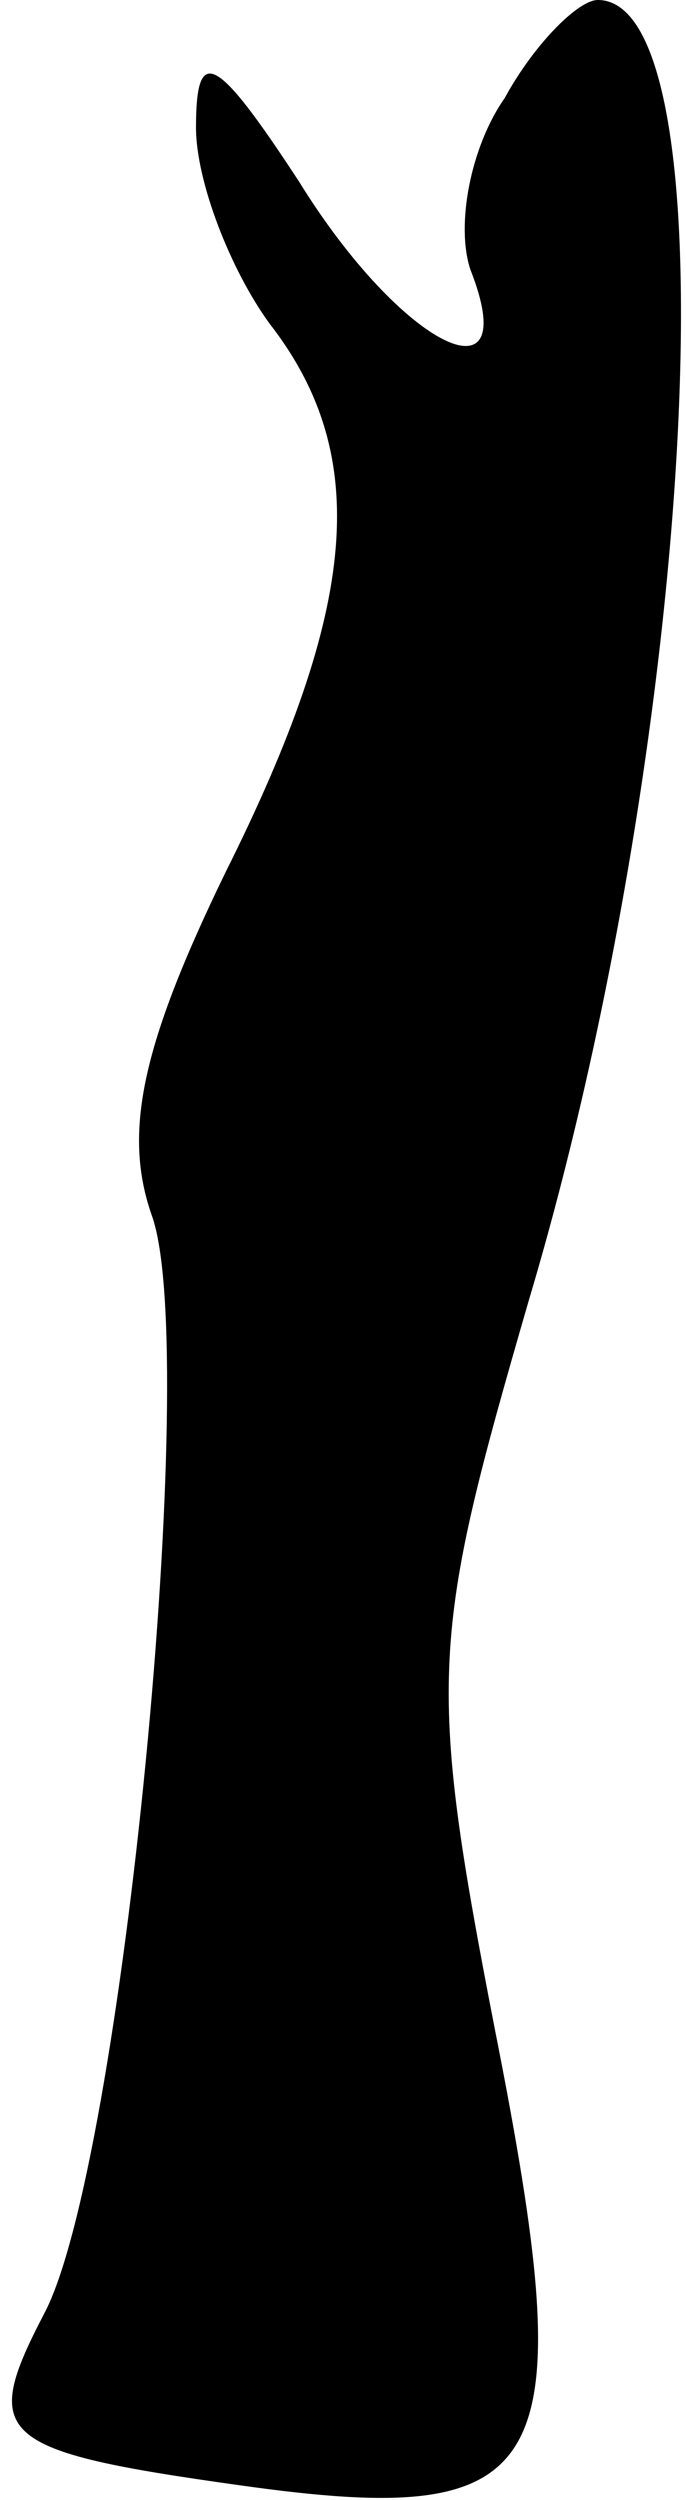 <?xml version="1.0" standalone="no"?>
<!DOCTYPE svg PUBLIC "-//W3C//DTD SVG 20010904//EN"
 "http://www.w3.org/TR/2001/REC-SVG-20010904/DTD/svg10.dtd">
<svg version="1.0" xmlns="http://www.w3.org/2000/svg"
 width="14pt" height="51pt" viewBox="0 0 14 51"
 preserveAspectRatio="xMidYMid meet">
<g transform="translate(0,51) scale(0.1,-0.1)"
fill="#000000" stroke="none">
<path fill="#000000" stroke="none" d="M103 490 c-7 -10 -10 -26 -7 -35 11
-28 -14 -16 -35 18 -17 26 -21 28 -21 11 0 -11 7 -29 15 -40 21 -27 18 -58 -9
-112 -17 -35 -21 -53 -15 -70 10 -28 -6 -194 -22 -224 -13 -25 -10 -28 40 -35
64 -9 70 2 52 93 -14 72 -13 80 7 149 34 114 42 265 14 265 -4 0 -13 -9 -19
-20z"/>
</g>
</svg>

